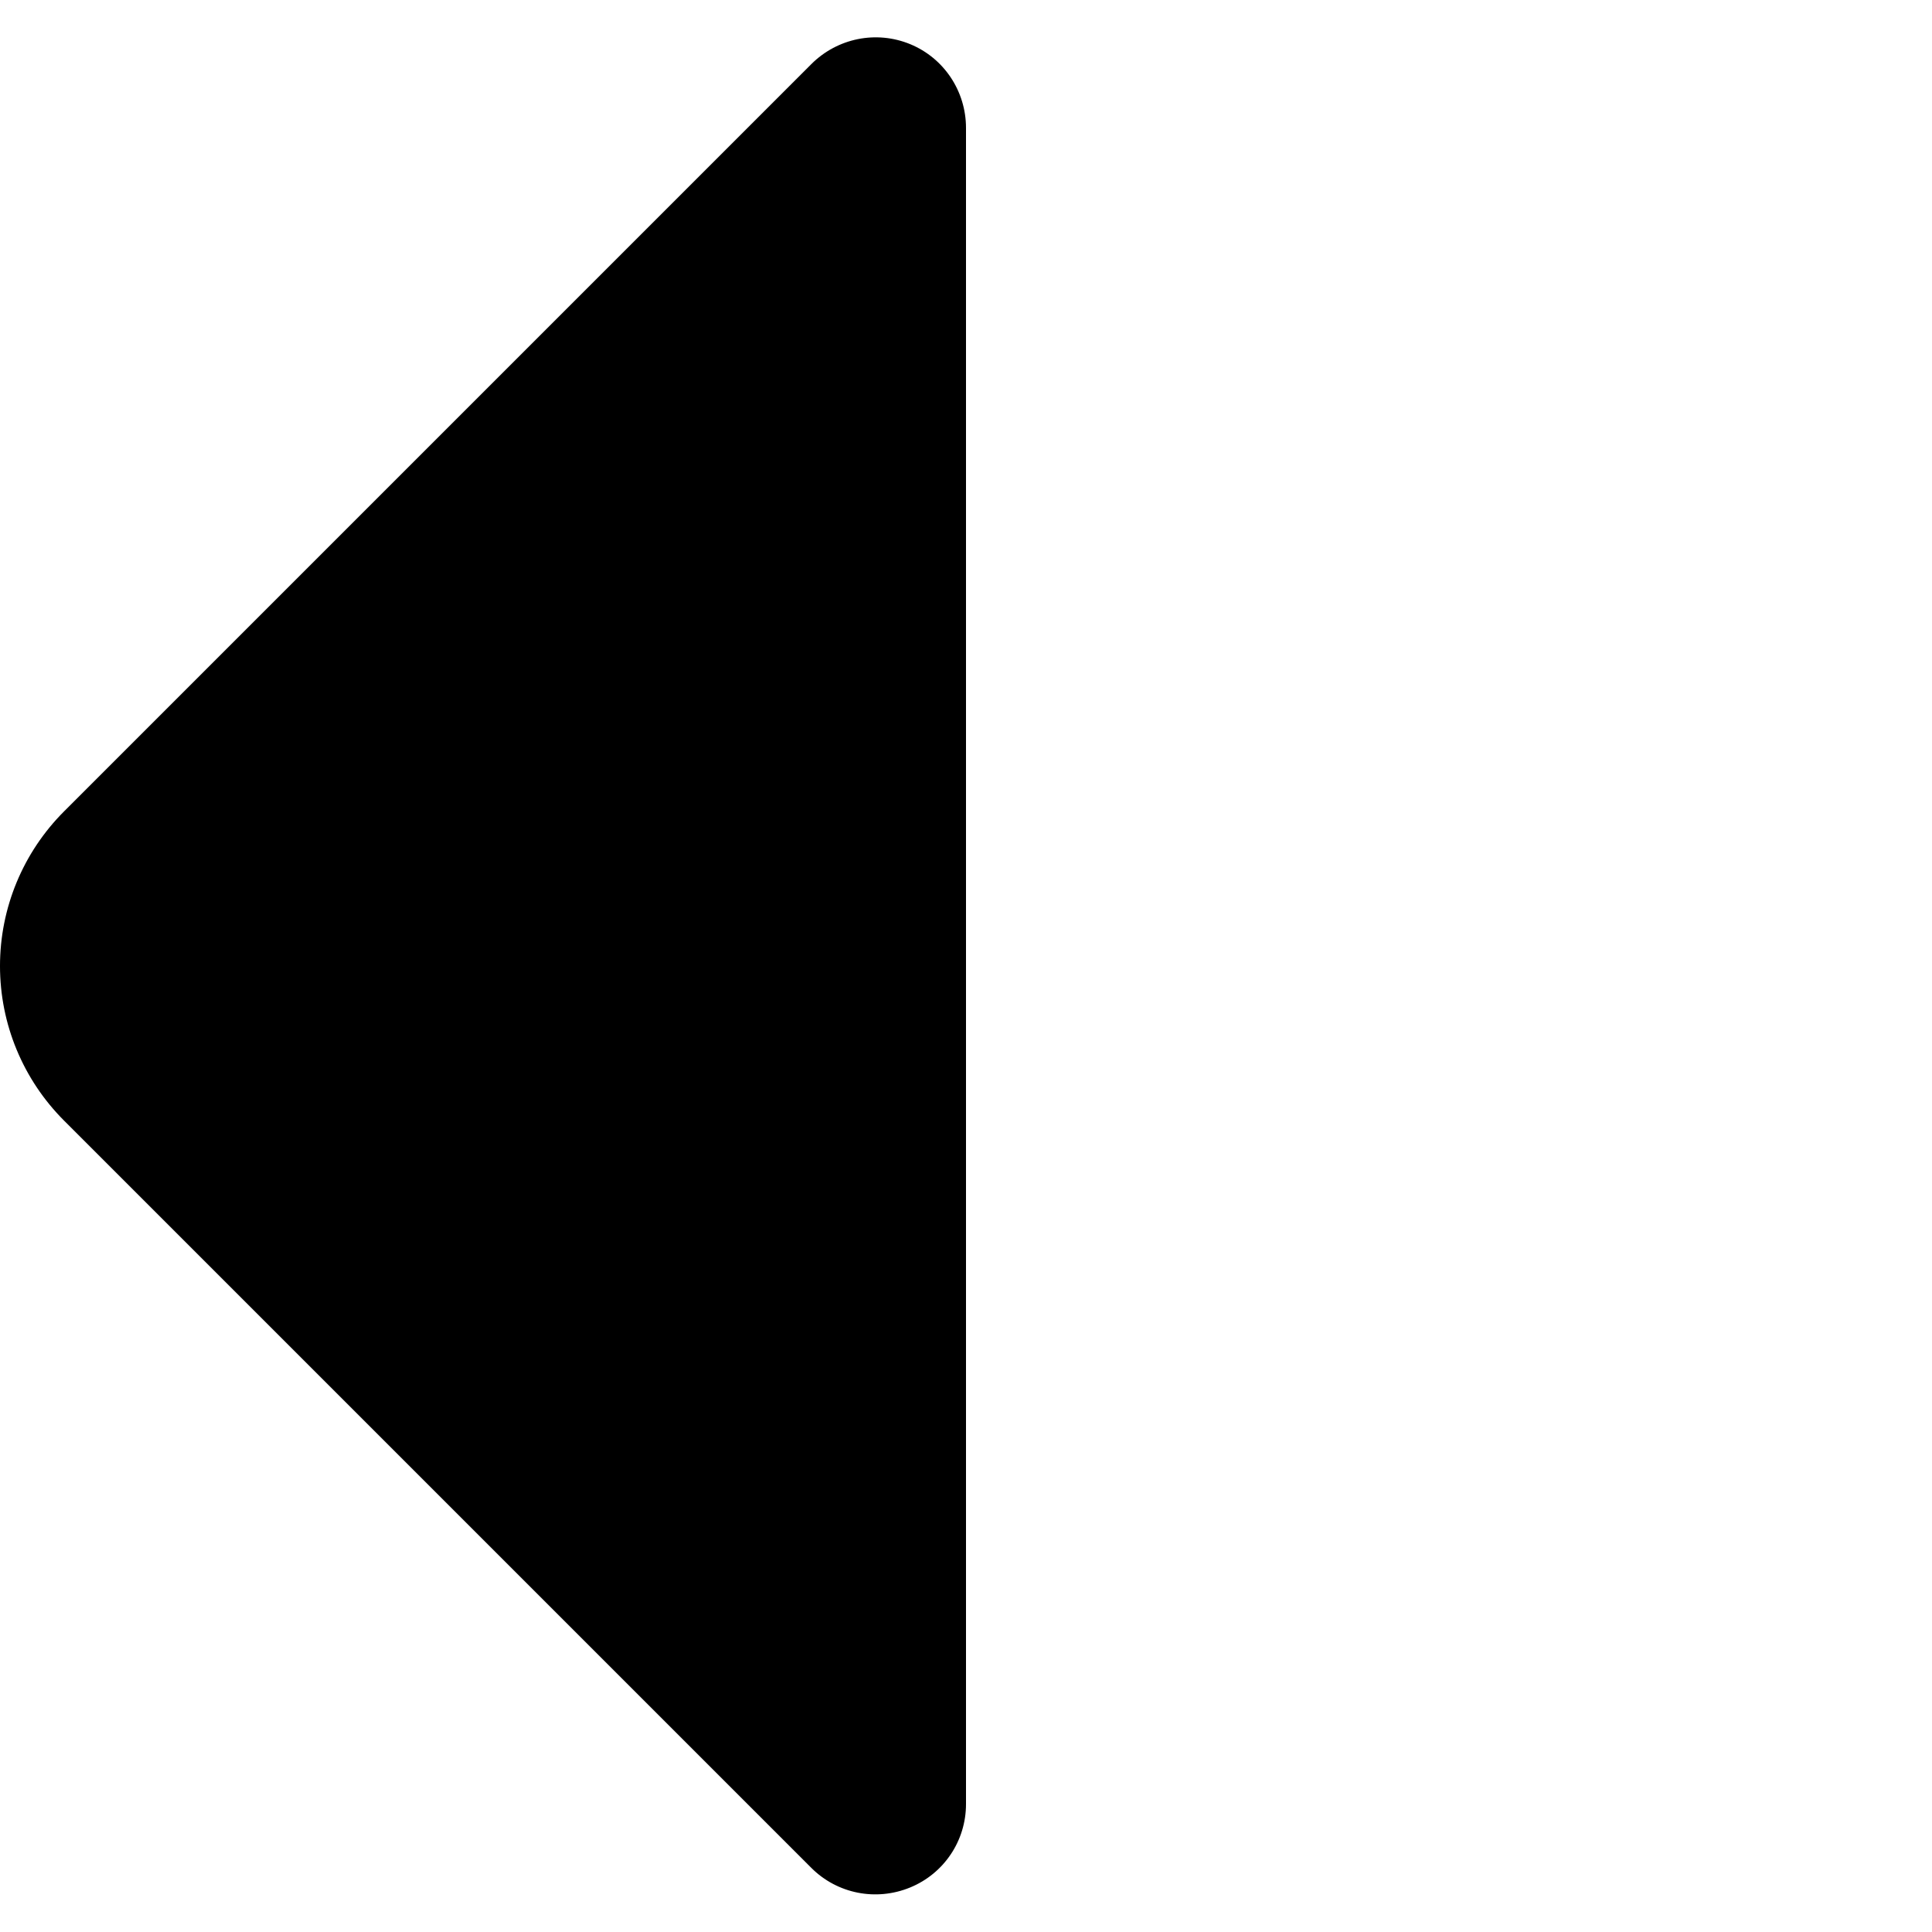 <svg fill="currentColor" xmlns="http://www.w3.org/2000/svg" viewBox="0 0 512 512"><!--! Font Awesome Pro 7.1.0 by @fontawesome - https://fontawesome.com License - https://fontawesome.com/license (Commercial License) Copyright 2025 Fonticons, Inc. --><path fill="currentColor" d="M256 33.9c0-9.7-5.8-18.5-14.8-22.2S221.9 10.1 215 17L17 215C6.1 225.9 0 240.6 0 256s6.1 30.1 17 41L215 495c6.9 6.9 17.2 8.9 26.2 5.2S256 487.8 256 478.1l0-444.1z"/></svg>